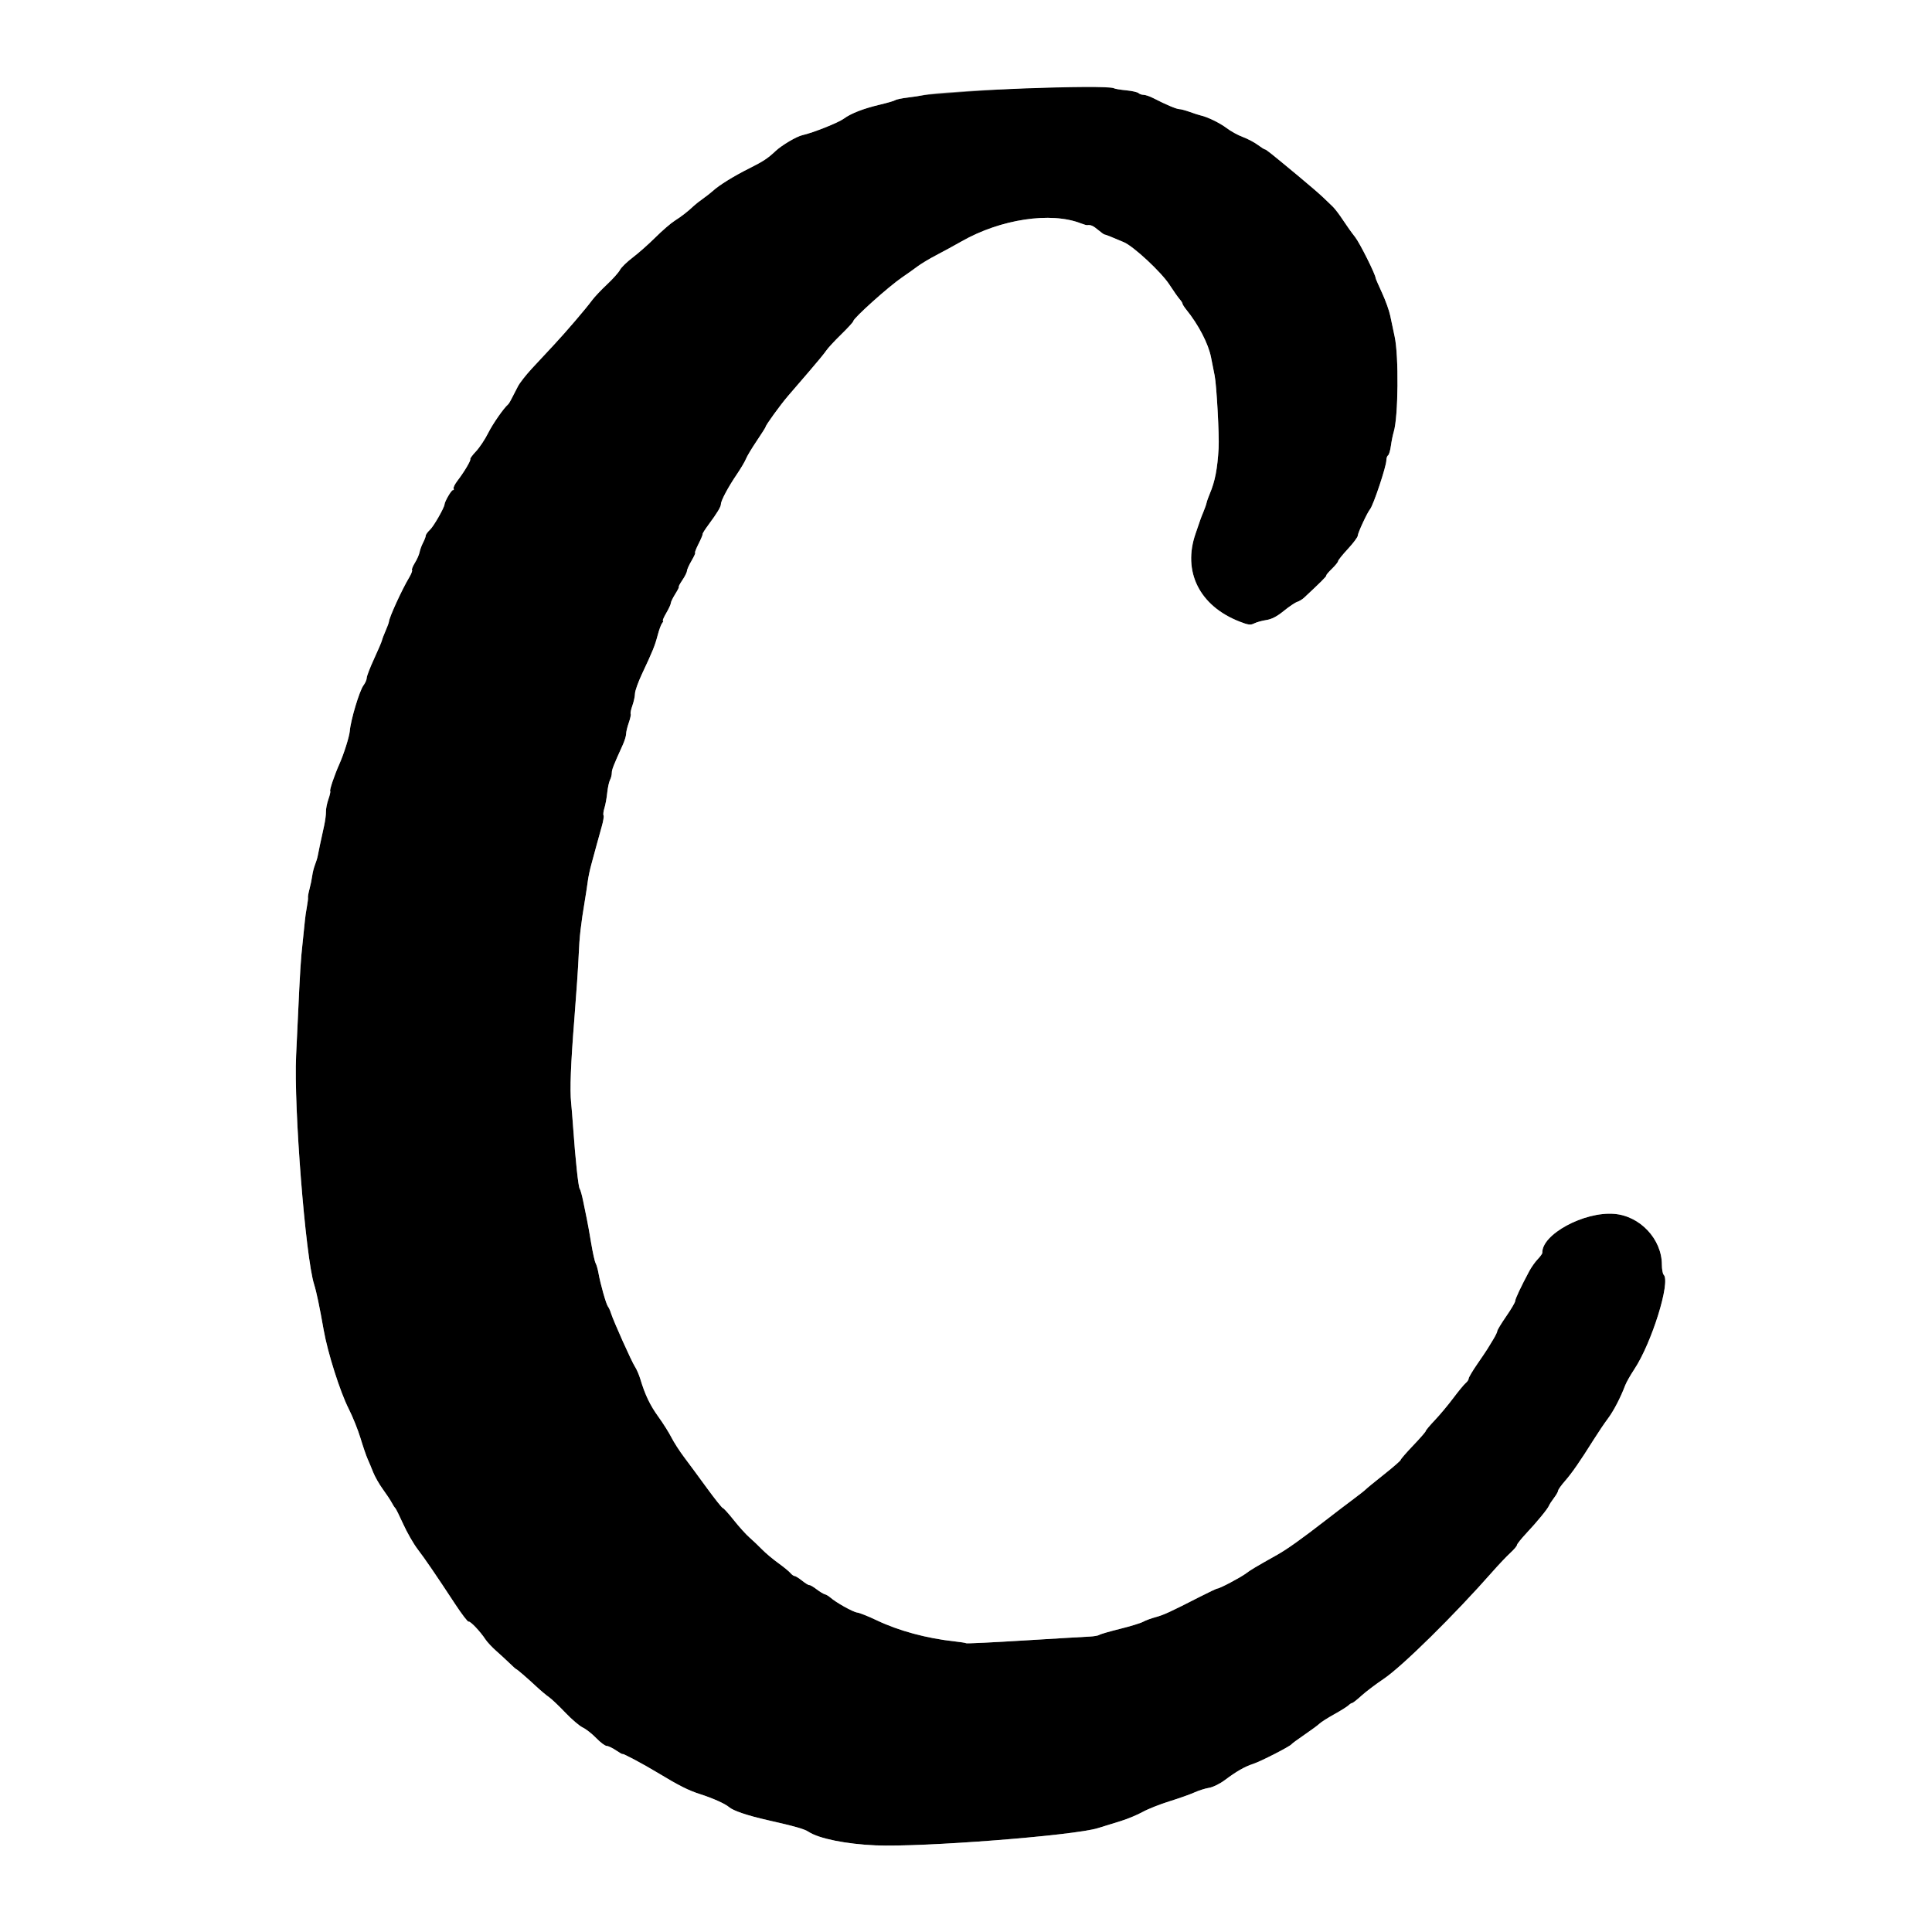 <svg id="svg" xmlns="http://www.w3.org/2000/svg" xmlns:xlink="http://www.w3.org/1999/xlink" width="400" height="400" viewBox="0, 0, 400,400" version="1.1"><rect x="0" y="0" width="400" height="400" fill="#808080" stroke="none"/><g id="svgg"><path id="path0" d="M204.259 18.698 C 197.333 19.173,191.327 19.645,190.913 19.745 C 190.498 19.845,189.165 20.047,187.950 20.194 C 186.735 20.341,185.574 20.582,185.370 20.730 C 185.167 20.877,183.750 21.293,182.222 21.654 C 178.762 22.473,176.201 23.466,174.686 24.579 C 173.546 25.416,168.325 27.492,166.111 27.989 C 164.899 28.261,161.832 30.080,160.560 31.281 C 158.953 32.798,158.041 33.397,155.068 34.886 C 151.902 36.471,148.855 38.362,147.593 39.524 C 147.185 39.899,146.271 40.615,145.561 41.116 C 144.850 41.617,144.004 42.279,143.680 42.588 C 142.454 43.753,141.082 44.824,139.687 45.704 C 138.894 46.205,137.098 47.756,135.696 49.151 C 134.295 50.546,132.179 52.419,130.996 53.313 C 129.812 54.208,128.620 55.370,128.348 55.896 C 128.076 56.422,126.873 57.769,125.675 58.889 C 124.477 60.009,123.084 61.485,122.581 62.168 C 121.260 63.961,117.208 68.695,114.630 71.458 C 113.407 72.767,111.391 74.933,110.148 76.271 C 108.906 77.609,107.593 79.287,107.232 80.000 C 105.767 82.887,105.419 83.527,105.214 83.704 C 104.270 84.520,102.007 87.774,101.048 89.695 C 100.405 90.983,99.281 92.670,98.550 93.444 C 97.820 94.217,97.288 94.941,97.368 95.051 C 97.543 95.293,96.130 97.677,94.728 99.507 C 94.170 100.234,93.805 100.976,93.916 101.155 C 94.027 101.335,93.949 101.481,93.743 101.481 C 93.431 101.481,92.070 103.837,92.031 104.444 C 91.988 105.120,89.794 108.953,89.052 109.650 C 88.555 110.117,88.147 110.679,88.146 110.898 C 88.145 111.117,87.894 111.774,87.590 112.358 C 87.285 112.943,86.963 113.823,86.873 114.316 C 86.784 114.808,86.349 115.797,85.906 116.514 C 85.463 117.230,85.194 117.910,85.307 118.023 C 85.421 118.137,85.148 118.841,84.701 119.588 C 83.224 122.057,80.591 127.805,80.529 128.696 C 80.515 128.904,80.210 129.741,79.851 130.556 C 79.493 131.370,79.144 132.287,79.077 132.593 C 79.010 132.898,78.273 134.623,77.440 136.426 C 76.607 138.228,75.926 139.998,75.926 140.357 C 75.926 140.717,75.625 141.409,75.258 141.894 C 74.423 143.000,72.600 149.081,72.417 151.375 C 72.328 152.497,71.183 156.127,70.281 158.148 C 69.236 160.489,68.179 163.611,68.368 163.800 C 68.455 163.887,68.286 164.641,67.991 165.476 C 67.697 166.310,67.469 167.468,67.486 168.049 C 67.502 168.629,67.333 169.930,67.110 170.941 C 66.464 173.868,65.923 176.421,65.778 177.222 C 65.705 177.630,65.454 178.442,65.222 179.027 C 64.989 179.612,64.728 180.645,64.641 181.323 C 64.554 182.000,64.304 183.219,64.086 184.031 C 63.867 184.844,63.723 185.644,63.765 185.810 C 63.808 185.975,63.702 186.861,63.531 187.778 C 63.359 188.694,63.180 189.944,63.132 190.556 C 63.084 191.167,62.860 193.333,62.634 195.370 C 62.268 198.674,62.120 201.027,61.683 210.556 C 61.617 211.981,61.448 215.565,61.307 218.519 C 60.795 229.204,63.237 260.242,65.035 265.926 C 65.518 267.451,66.170 270.563,67.015 275.370 C 67.840 280.069,70.411 288.166,72.189 291.667 C 73.017 293.296,74.122 296.046,74.644 297.778 C 75.167 299.509,75.822 301.426,76.100 302.037 C 76.378 302.648,76.900 303.898,77.260 304.815 C 77.620 305.731,78.524 307.315,79.268 308.333 C 80.012 309.352,80.839 310.602,81.107 311.111 C 81.374 311.620,81.698 312.120,81.828 312.222 C 81.958 312.324,82.704 313.823,83.487 315.553 C 84.270 317.284,85.608 319.617,86.461 320.738 C 88.091 322.884,90.117 325.847,94.247 332.128 C 95.619 334.216,96.868 335.845,97.023 335.750 C 97.327 335.562,99.421 337.765,100.494 339.402 C 100.858 339.958,101.854 341.028,102.708 341.781 C 103.561 342.533,104.818 343.690,105.500 344.352 C 106.182 345.014,106.786 345.556,106.842 345.556 C 107.000 345.556,109.177 347.430,111.007 349.141 C 111.918 349.993,113.106 350.993,113.646 351.363 C 114.187 351.734,115.704 353.170,117.018 354.555 C 118.332 355.939,119.966 357.338,120.650 357.662 C 121.335 357.987,122.593 358.976,123.447 359.861 C 124.301 360.746,125.268 361.472,125.596 361.475 C 125.925 361.479,126.800 361.893,127.541 362.396 C 128.282 362.899,128.889 363.240,128.889 363.153 C 128.889 362.945,133.165 365.220,136.047 366.962 C 140.623 369.726,142.522 370.683,145.000 371.473 C 147.564 372.290,150.156 373.455,150.952 374.149 C 151.812 374.900,154.749 375.893,158.889 376.831 C 164.688 378.146,166.510 378.665,167.407 379.256 C 169.541 380.661,175.195 381.805,181.296 382.064 C 190.966 382.476,222.300 380.045,227.315 378.494 C 228.588 378.100,230.755 377.428,232.130 377.000 C 233.505 376.572,235.514 375.733,236.594 375.134 C 237.674 374.535,240.174 373.544,242.149 372.931 C 244.125 372.318,246.450 371.493,247.316 371.097 C 248.183 370.702,249.537 370.275,250.327 370.149 C 251.125 370.022,252.562 369.318,253.566 368.562 C 255.974 366.751,257.721 365.752,259.475 365.184 C 261.033 364.679,267.101 361.571,267.407 361.120 C 267.509 360.970,268.732 360.071,270.126 359.121 C 271.519 358.171,272.902 357.151,273.200 356.853 C 273.498 356.555,274.858 355.690,276.223 354.931 C 277.587 354.172,278.924 353.335,279.193 353.071 C 279.462 352.808,279.802 352.593,279.947 352.593 C 280.093 352.593,280.956 351.915,281.865 351.086 C 282.775 350.257,284.852 348.685,286.481 347.591 C 290.296 345.031,301.174 334.310,309.074 325.326 C 310.296 323.936,311.921 322.225,312.685 321.524 C 313.449 320.823,314.074 320.083,314.074 319.880 C 314.074 319.677,314.949 318.580,316.019 317.441 C 318.238 315.078,320.485 312.334,320.706 311.716 C 320.788 311.485,321.247 310.781,321.724 310.150 C 322.202 309.520,322.593 308.835,322.593 308.628 C 322.593 308.422,323.232 307.521,324.013 306.626 C 325.471 304.956,327.080 302.635,330.000 297.989 C 330.917 296.531,332.225 294.595,332.908 293.687 C 334.080 292.129,335.522 289.357,336.473 286.834 C 336.707 286.213,337.551 284.721,338.349 283.519 C 341.966 278.070,345.916 265.398,344.454 263.936 C 344.245 263.727,344.074 262.786,344.074 261.846 C 344.074 256.561,339.562 251.747,334.204 251.316 C 327.956 250.813,319.179 255.572,319.320 259.386 C 319.326 259.558,318.896 260.154,318.363 260.710 C 317.830 261.266,317.045 262.375,316.618 263.175 C 314.868 266.453,313.704 268.928,313.704 269.371 C 313.704 269.629,312.870 271.046,311.852 272.520 C 310.833 273.994,310.000 275.367,310.000 275.571 C 310.000 275.775,309.620 276.563,309.156 277.323 C 308.691 278.082,308.150 278.972,307.952 279.300 C 307.754 279.627,306.801 281.042,305.833 282.444 C 304.866 283.845,304.074 285.182,304.074 285.414 C 304.074 285.646,303.796 286.064,303.456 286.344 C 303.116 286.623,301.966 288.019,300.899 289.444 C 299.833 290.870,298.111 292.931,297.073 294.024 C 296.035 295.116,295.185 296.131,295.185 296.278 C 295.185 296.425,294.019 297.767,292.593 299.259 C 291.167 300.752,290.000 302.098,290.000 302.250 C 290.000 302.402,288.458 303.748,286.574 305.241 C 284.690 306.733,282.981 308.132,282.778 308.349 C 282.574 308.566,281.409 309.485,280.188 310.391 C 278.967 311.296,276.356 313.287,274.385 314.815 C 269.496 318.606,266.493 320.747,264.476 321.881 C 259.853 324.480,258.992 324.993,257.963 325.764 C 256.814 326.625,252.525 328.889,252.042 328.889 C 251.892 328.889,250.246 329.668,248.384 330.619 C 242.234 333.764,240.919 334.368,239.247 334.816 C 238.337 335.059,237.176 335.490,236.667 335.772 C 236.157 336.054,233.992 336.717,231.855 337.246 C 229.717 337.774,227.801 338.333,227.595 338.487 C 227.390 338.641,226.472 338.799,225.556 338.838 C 224.639 338.876,218.580 339.236,212.092 339.637 C 205.603 340.039,200.185 340.299,200.050 340.216 C 199.915 340.133,198.836 339.960,197.652 339.832 C 191.857 339.206,186.054 337.634,181.489 335.454 C 179.761 334.629,177.958 333.911,177.482 333.858 C 176.623 333.764,173.123 331.808,171.903 330.741 C 171.553 330.435,171.046 330.137,170.775 330.078 C 170.504 330.019,169.729 329.548,169.051 329.032 C 168.374 328.515,167.707 328.131,167.569 328.177 C 167.430 328.223,166.763 327.819,166.086 327.279 C 165.408 326.738,164.699 326.296,164.510 326.296 C 164.320 326.296,163.936 326.021,163.657 325.684 C 163.378 325.348,162.232 324.411,161.112 323.603 C 159.991 322.795,158.486 321.529,157.768 320.789 C 157.050 320.050,155.883 318.941,155.176 318.327 C 154.468 317.712,153.000 316.087,151.913 314.716 C 150.826 313.344,149.809 312.222,149.653 312.222 C 149.498 312.222,148.004 310.347,146.334 308.056 C 144.665 305.764,142.543 302.889,141.621 301.667 C 140.698 300.444,139.519 298.611,139.001 297.593 C 138.483 296.574,137.274 294.657,136.315 293.333 C 134.591 290.954,133.558 288.800,132.584 285.556 C 132.309 284.639,131.804 283.472,131.463 282.963 C 130.796 281.970,126.952 273.387,126.486 271.852 C 126.332 271.343,126.054 270.735,125.868 270.502 C 125.495 270.035,124.301 265.813,123.905 263.566 C 123.767 262.777,123.502 261.860,123.317 261.528 C 123.132 261.197,122.720 259.343,122.400 257.407 C 122.080 255.472,121.676 253.222,121.503 252.407 C 121.330 251.593,120.989 249.926,120.745 248.704 C 120.501 247.481,120.174 246.315,120.018 246.111 C 119.737 245.744,119.138 240.127,118.656 233.333 C 118.519 231.398,118.336 229.148,118.249 228.333 C 117.964 225.638,118.169 220.300,118.917 210.926 C 119.323 205.833,119.725 199.917,119.810 197.778 C 119.958 194.031,120.253 191.434,121.112 186.296 C 121.333 184.972,121.598 183.222,121.701 182.407 C 121.804 181.593,122.130 180.051,122.426 178.981 C 122.721 177.912,123.197 176.162,123.482 175.093 C 123.768 174.023,124.261 172.246,124.578 171.144 C 124.896 170.042,125.067 168.997,124.959 168.822 C 124.851 168.647,124.932 167.966,125.139 167.308 C 125.347 166.650,125.608 165.227,125.719 164.146 C 125.831 163.065,126.090 161.868,126.294 161.485 C 126.499 161.102,126.667 160.450,126.667 160.034 C 126.667 159.339,126.985 158.524,128.939 154.219 C 129.319 153.382,129.630 152.361,129.630 151.950 C 129.630 151.540,129.878 150.499,130.183 149.637 C 130.487 148.775,130.663 147.951,130.573 147.806 C 130.484 147.662,130.644 146.888,130.930 146.087 C 131.215 145.285,131.456 144.168,131.465 143.603 C 131.474 143.038,132.128 141.205,132.917 139.529 C 135.128 134.837,135.596 133.679,136.166 131.503 C 136.457 130.394,136.875 129.269,137.096 129.003 C 137.317 128.736,137.387 128.519,137.252 128.519 C 137.117 128.519,137.430 127.796,137.947 126.912 C 138.465 126.028,138.889 125.108,138.889 124.868 C 138.889 124.627,139.308 123.766,139.819 122.956 C 140.331 122.145,140.659 121.481,140.547 121.481 C 140.435 121.481,140.766 120.859,141.283 120.099 C 141.800 119.339,142.222 118.494,142.222 118.221 C 142.222 117.948,142.655 116.986,143.183 116.084 C 143.712 115.182,144.042 114.444,143.918 114.444 C 143.793 114.444,144.113 113.612,144.628 112.595 C 145.144 111.578,145.522 110.671,145.468 110.580 C 145.414 110.488,145.964 109.612,146.690 108.633 C 148.494 106.200,149.259 104.929,149.261 104.365 C 149.263 103.651,150.760 100.844,152.518 98.256 C 153.377 96.992,154.243 95.530,154.441 95.008 C 154.640 94.487,155.638 92.820,156.660 91.306 C 157.682 89.791,158.519 88.469,158.519 88.367 C 158.519 88.037,161.470 83.956,163.072 82.072 C 163.929 81.064,165.939 78.727,167.540 76.879 C 169.141 75.031,170.724 73.102,171.059 72.593 C 171.393 72.083,172.792 70.570,174.167 69.230 C 175.542 67.890,176.667 66.656,176.667 66.489 C 176.667 65.892,183.980 59.327,186.730 57.456 C 187.816 56.716,189.288 55.671,190.001 55.133 C 190.713 54.595,192.463 53.548,193.889 52.806 C 195.315 52.064,197.648 50.791,199.074 49.978 C 207.158 45.367,217.565 43.800,223.809 46.253 C 224.376 46.476,224.960 46.640,225.105 46.619 C 225.809 46.513,226.330 46.742,227.363 47.612 C 227.981 48.132,228.574 48.556,228.681 48.554 C 228.869 48.551,230.187 49.075,232.685 50.146 C 234.710 51.014,240.430 56.339,242.104 58.914 C 242.956 60.224,243.914 61.588,244.234 61.944 C 244.553 62.301,244.819 62.718,244.823 62.870 C 244.828 63.023,245.169 63.565,245.582 64.074 C 248.137 67.223,250.183 71.160,250.731 73.981 C 250.959 75.152,251.297 76.861,251.483 77.778 C 251.885 79.759,252.452 90.141,252.303 92.778 C 252.059 97.068,251.552 99.687,250.474 102.222 C 250.171 102.935,249.873 103.778,249.811 104.094 C 249.750 104.411,249.460 105.244,249.167 105.946 C 248.874 106.648,248.583 107.389,248.521 107.593 C 248.459 107.796,248.019 109.079,247.543 110.442 C 244.787 118.329,248.320 125.433,256.614 128.683 C 258.431 129.395,258.909 129.457,259.662 129.074 C 260.154 128.824,261.281 128.509,262.167 128.374 C 263.294 128.202,264.383 127.635,265.784 126.494 C 266.887 125.596,268.136 124.751,268.561 124.616 C 268.985 124.482,269.628 124.096,269.988 123.760 C 273.429 120.551,274.707 119.275,274.591 119.159 C 274.517 119.085,275.036 118.460,275.746 117.772 C 276.456 117.084,277.037 116.368,277.037 116.181 C 277.037 115.993,277.954 114.850,279.074 113.640 C 280.194 112.429,281.111 111.201,281.111 110.911 C 281.111 110.352,283.063 106.144,283.657 105.424 C 284.348 104.585,287.025 96.555,287.032 95.300 C 287.035 94.853,287.194 94.391,287.386 94.272 C 287.578 94.154,287.841 93.269,287.972 92.306 C 288.102 91.343,288.368 90.033,288.563 89.395 C 289.502 86.323,289.619 73.646,288.745 69.672 C 288.448 68.325,288.038 66.384,287.832 65.360 C 287.627 64.336,286.864 62.210,286.137 60.636 C 285.410 59.062,284.815 57.692,284.815 57.592 C 284.815 56.880,281.511 50.271,280.557 49.074 C 279.907 48.259,278.776 46.674,278.044 45.552 C 277.312 44.430,276.360 43.180,275.928 42.774 C 275.496 42.369,274.610 41.519,273.960 40.885 C 273.310 40.252,270.944 38.213,268.704 36.355 C 262.962 31.594,262.122 30.926,261.880 30.925 C 261.763 30.924,261.083 30.493,260.370 29.967 C 259.657 29.441,258.272 28.715,257.291 28.355 C 256.311 27.994,254.811 27.167,253.958 26.517 C 252.557 25.450,249.965 24.194,248.519 23.880 C 248.213 23.814,247.234 23.497,246.342 23.176 C 245.451 22.855,244.469 22.593,244.161 22.593 C 243.597 22.593,241.367 21.651,238.816 20.336 C 238.062 19.947,237.137 19.630,236.760 19.630 C 236.383 19.630,235.913 19.468,235.715 19.271 C 235.518 19.073,234.374 18.816,233.173 18.700 C 231.973 18.583,230.840 18.395,230.656 18.281 C 229.681 17.678,215.930 17.896,204.259 18.698 " stroke="none" fill="#000000" fill-rule="evenodd"></path><path id="path1" d="M0.000 200.000 L 0.000 400.000 200.000 400.000 L 400.000 400.000 400.000 200.000 L 400.000 0.000 200.000 0.000 L 0.000 0.000 0.000 200.000 M230.656 18.281 C 230.840 18.395,231.973 18.583,233.173 18.700 C 234.374 18.816,235.518 19.073,235.715 19.271 C 235.913 19.468,236.383 19.630,236.760 19.630 C 237.137 19.630,238.062 19.947,238.816 20.336 C 241.367 21.651,243.597 22.593,244.161 22.593 C 244.469 22.593,245.451 22.855,246.342 23.176 C 247.234 23.497,248.213 23.814,248.519 23.880 C 249.965 24.194,252.557 25.450,253.958 26.517 C 254.811 27.167,256.311 27.994,257.291 28.355 C 258.272 28.715,259.657 29.441,260.370 29.967 C 261.083 30.493,261.763 30.924,261.880 30.925 C 262.122 30.926,262.962 31.594,268.704 36.355 C 270.944 38.213,273.310 40.252,273.960 40.885 C 274.610 41.519,275.496 42.369,275.928 42.774 C 276.360 43.180,277.312 44.430,278.044 45.552 C 278.776 46.674,279.907 48.259,280.557 49.074 C 281.511 50.271,284.815 56.880,284.815 57.592 C 284.815 57.692,285.410 59.062,286.137 60.636 C 286.864 62.210,287.627 64.336,287.832 65.360 C 288.038 66.384,288.448 68.325,288.745 69.672 C 289.619 73.646,289.502 86.323,288.563 89.395 C 288.368 90.033,288.102 91.343,287.972 92.306 C 287.841 93.269,287.578 94.154,287.386 94.272 C 287.194 94.391,287.035 94.853,287.032 95.300 C 287.025 96.555,284.348 104.585,283.657 105.424 C 283.063 106.144,281.111 110.352,281.111 110.911 C 281.111 111.201,280.194 112.429,279.074 113.640 C 277.954 114.850,277.037 115.993,277.037 116.181 C 277.037 116.368,276.456 117.084,275.746 117.772 C 275.036 118.460,274.517 119.085,274.591 119.159 C 274.707 119.275,273.429 120.551,269.988 123.760 C 269.628 124.096,268.985 124.482,268.561 124.616 C 268.136 124.751,266.887 125.596,265.784 126.494 C 264.383 127.635,263.294 128.202,262.167 128.374 C 261.281 128.509,260.154 128.824,259.662 129.074 C 258.909 129.457,258.431 129.395,256.614 128.683 C 248.320 125.433,244.787 118.329,247.543 110.442 C 248.019 109.079,248.459 107.796,248.521 107.593 C 248.583 107.389,248.874 106.648,249.167 105.946 C 249.460 105.244,249.750 104.411,249.811 104.094 C 249.873 103.778,250.171 102.935,250.474 102.222 C 251.552 99.687,252.059 97.068,252.303 92.778 C 252.452 90.141,251.885 79.759,251.483 77.778 C 251.297 76.861,250.959 75.152,250.731 73.981 C 250.183 71.160,248.137 67.223,245.582 64.074 C 245.169 63.565,244.828 63.023,244.823 62.870 C 244.819 62.718,244.553 62.301,244.234 61.944 C 243.914 61.588,242.956 60.224,242.104 58.914 C 240.430 56.339,234.710 51.014,232.685 50.146 C 230.187 49.075,228.869 48.551,228.681 48.554 C 228.574 48.556,227.981 48.132,227.363 47.612 C 226.330 46.742,225.809 46.513,225.105 46.619 C 224.960 46.640,224.376 46.476,223.809 46.253 C 217.565 43.800,207.158 45.367,199.074 49.978 C 197.648 50.791,195.315 52.064,193.889 52.806 C 192.463 53.548,190.713 54.595,190.001 55.133 C 189.288 55.671,187.816 56.716,186.730 57.456 C 183.980 59.327,176.667 65.892,176.667 66.489 C 176.667 66.656,175.542 67.890,174.167 69.230 C 172.792 70.570,171.393 72.083,171.059 72.593 C 170.724 73.102,169.141 75.031,167.540 76.879 C 165.939 78.727,163.929 81.064,163.072 82.072 C 161.470 83.956,158.519 88.037,158.519 88.367 C 158.519 88.469,157.682 89.791,156.660 91.306 C 155.638 92.820,154.640 94.487,154.441 95.008 C 154.243 95.530,153.377 96.992,152.518 98.256 C 150.760 100.844,149.263 103.651,149.261 104.365 C 149.259 104.929,148.494 106.200,146.690 108.633 C 145.964 109.612,145.414 110.488,145.468 110.580 C 145.522 110.671,145.144 111.578,144.628 112.595 C 144.113 113.612,143.793 114.444,143.918 114.444 C 144.042 114.444,143.712 115.182,143.183 116.084 C 142.655 116.986,142.222 117.948,142.222 118.221 C 142.222 118.494,141.800 119.339,141.283 120.099 C 140.766 120.859,140.435 121.481,140.547 121.481 C 140.659 121.481,140.331 122.145,139.819 122.956 C 139.308 123.766,138.889 124.627,138.889 124.868 C 138.889 125.108,138.465 126.028,137.947 126.912 C 137.430 127.796,137.117 128.519,137.252 128.519 C 137.387 128.519,137.317 128.736,137.096 129.003 C 136.875 129.269,136.457 130.394,136.166 131.503 C 135.596 133.679,135.128 134.837,132.917 139.529 C 132.128 141.205,131.474 143.038,131.465 143.603 C 131.456 144.168,131.215 145.285,130.930 146.087 C 130.644 146.888,130.484 147.662,130.573 147.806 C 130.663 147.951,130.487 148.775,130.183 149.637 C 129.878 150.499,129.630 151.540,129.630 151.950 C 129.630 152.361,129.319 153.382,128.939 154.219 C 126.985 158.524,126.667 159.339,126.667 160.034 C 126.667 160.450,126.499 161.102,126.294 161.485 C 126.090 161.868,125.831 163.065,125.719 164.146 C 125.608 165.227,125.347 166.650,125.139 167.308 C 124.932 167.966,124.851 168.647,124.959 168.822 C 125.067 168.997,124.896 170.042,124.578 171.144 C 124.261 172.246,123.768 174.023,123.482 175.093 C 123.197 176.162,122.721 177.912,122.426 178.981 C 122.130 180.051,121.804 181.593,121.701 182.407 C 121.598 183.222,121.333 184.972,121.112 186.296 C 120.253 191.434,119.958 194.031,119.810 197.778 C 119.725 199.917,119.323 205.833,118.917 210.926 C 118.169 220.300,117.964 225.638,118.249 228.333 C 118.336 229.148,118.519 231.398,118.656 233.333 C 119.138 240.127,119.737 245.744,120.018 246.111 C 120.174 246.315,120.501 247.481,120.745 248.704 C 120.989 249.926,121.330 251.593,121.503 252.407 C 121.676 253.222,122.080 255.472,122.400 257.407 C 122.720 259.343,123.132 261.197,123.317 261.528 C 123.502 261.860,123.767 262.777,123.905 263.566 C 124.301 265.813,125.495 270.035,125.868 270.502 C 126.054 270.735,126.332 271.343,126.486 271.852 C 126.952 273.387,130.796 281.970,131.463 282.963 C 131.804 283.472,132.309 284.639,132.584 285.556 C 133.558 288.800,134.591 290.954,136.315 293.333 C 137.274 294.657,138.483 296.574,139.001 297.593 C 139.519 298.611,140.698 300.444,141.621 301.667 C 142.543 302.889,144.665 305.764,146.334 308.056 C 148.004 310.347,149.498 312.222,149.653 312.222 C 149.809 312.222,150.826 313.344,151.913 314.716 C 153.000 316.087,154.468 317.712,155.176 318.327 C 155.883 318.941,157.050 320.050,157.768 320.789 C 158.486 321.529,159.991 322.795,161.112 323.603 C 162.232 324.411,163.378 325.348,163.657 325.684 C 163.936 326.021,164.320 326.296,164.510 326.296 C 164.699 326.296,165.408 326.738,166.086 327.279 C 166.763 327.819,167.430 328.223,167.569 328.177 C 167.707 328.131,168.374 328.515,169.051 329.032 C 169.729 329.548,170.504 330.019,170.775 330.078 C 171.046 330.137,171.553 330.435,171.903 330.741 C 173.123 331.808,176.623 333.764,177.482 333.858 C 177.958 333.911,179.761 334.629,181.489 335.454 C 186.054 337.634,191.857 339.206,197.652 339.832 C 198.836 339.960,199.915 340.133,200.050 340.216 C 200.185 340.299,205.603 340.039,212.092 339.637 C 218.580 339.236,224.639 338.876,225.556 338.838 C 226.472 338.799,227.390 338.641,227.595 338.487 C 227.801 338.333,229.717 337.774,231.855 337.246 C 233.992 336.717,236.157 336.054,236.667 335.772 C 237.176 335.490,238.337 335.059,239.247 334.816 C 240.919 334.368,242.234 333.764,248.384 330.619 C 250.246 329.668,251.892 328.889,252.042 328.889 C 252.525 328.889,256.814 326.625,257.963 325.764 C 258.992 324.993,259.853 324.480,264.476 321.881 C 266.493 320.747,269.496 318.606,274.385 314.815 C 276.356 313.287,278.967 311.296,280.188 310.391 C 281.409 309.485,282.574 308.566,282.778 308.349 C 282.981 308.132,284.690 306.733,286.574 305.241 C 288.458 303.748,290.000 302.402,290.000 302.250 C 290.000 302.098,291.167 300.752,292.593 299.259 C 294.019 297.767,295.185 296.425,295.185 296.278 C 295.185 296.131,296.035 295.116,297.073 294.024 C 298.111 292.931,299.833 290.870,300.899 289.444 C 301.966 288.019,303.116 286.623,303.456 286.344 C 303.796 286.064,304.074 285.646,304.074 285.414 C 304.074 285.182,304.866 283.845,305.833 282.444 C 306.801 281.042,307.754 279.627,307.952 279.300 C 308.150 278.972,308.691 278.082,309.156 277.323 C 309.620 276.563,310.000 275.775,310.000 275.571 C 310.000 275.367,310.833 273.994,311.852 272.520 C 312.870 271.046,313.704 269.629,313.704 269.371 C 313.704 268.928,314.868 266.453,316.618 263.175 C 317.045 262.375,317.830 261.266,318.363 260.710 C 318.896 260.154,319.326 259.558,319.320 259.386 C 319.179 255.572,327.956 250.813,334.204 251.316 C 339.562 251.747,344.074 256.561,344.074 261.846 C 344.074 262.786,344.245 263.727,344.454 263.936 C 345.916 265.398,341.966 278.070,338.349 283.519 C 337.551 284.721,336.707 286.213,336.473 286.834 C 335.522 289.357,334.080 292.129,332.908 293.687 C 332.225 294.595,330.917 296.531,330.000 297.989 C 327.080 302.635,325.471 304.956,324.013 306.626 C 323.232 307.521,322.593 308.422,322.593 308.628 C 322.593 308.835,322.202 309.520,321.724 310.150 C 321.247 310.781,320.788 311.485,320.706 311.716 C 320.485 312.334,318.238 315.078,316.019 317.441 C 314.949 318.580,314.074 319.677,314.074 319.880 C 314.074 320.083,313.449 320.823,312.685 321.524 C 311.921 322.225,310.296 323.936,309.074 325.326 C 301.174 334.310,290.296 345.031,286.481 347.591 C 284.852 348.685,282.775 350.257,281.865 351.086 C 280.956 351.915,280.093 352.593,279.947 352.593 C 279.802 352.593,279.462 352.808,279.193 353.071 C 278.924 353.335,277.587 354.172,276.223 354.931 C 274.858 355.690,273.498 356.555,273.200 356.853 C 272.902 357.151,271.519 358.171,270.126 359.121 C 268.732 360.071,267.509 360.970,267.407 361.120 C 267.101 361.571,261.033 364.679,259.475 365.184 C 257.721 365.752,255.974 366.751,253.566 368.562 C 252.562 369.318,251.125 370.022,250.327 370.149 C 249.537 370.275,248.183 370.702,247.316 371.097 C 246.450 371.493,244.125 372.318,242.149 372.931 C 240.174 373.544,237.674 374.535,236.594 375.134 C 235.514 375.733,233.505 376.572,232.130 377.000 C 230.755 377.428,228.588 378.100,227.315 378.494 C 222.300 380.045,190.966 382.476,181.296 382.064 C 175.195 381.805,169.541 380.661,167.407 379.256 C 166.510 378.665,164.688 378.146,158.889 376.831 C 154.749 375.893,151.812 374.900,150.952 374.149 C 150.156 373.455,147.564 372.290,145.000 371.473 C 142.522 370.683,140.623 369.726,136.047 366.962 C 133.165 365.220,128.889 362.945,128.889 363.153 C 128.889 363.240,128.282 362.899,127.541 362.396 C 126.800 361.893,125.925 361.479,125.596 361.475 C 125.268 361.472,124.301 360.746,123.447 359.861 C 122.593 358.976,121.335 357.987,120.650 357.662 C 119.966 357.338,118.332 355.939,117.018 354.555 C 115.704 353.170,114.187 351.734,113.646 351.363 C 113.106 350.993,111.918 349.993,111.007 349.141 C 109.177 347.430,107.000 345.556,106.842 345.556 C 106.786 345.556,106.182 345.014,105.500 344.352 C 104.818 343.690,103.561 342.533,102.708 341.781 C 101.854 341.028,100.858 339.958,100.494 339.402 C 99.421 337.765,97.327 335.562,97.023 335.750 C 96.868 335.845,95.619 334.216,94.247 332.128 C 90.117 325.847,88.091 322.884,86.461 320.738 C 85.608 319.617,84.270 317.284,83.487 315.553 C 82.704 313.823,81.958 312.324,81.828 312.222 C 81.698 312.120,81.374 311.620,81.107 311.111 C 80.839 310.602,80.012 309.352,79.268 308.333 C 78.524 307.315,77.620 305.731,77.260 304.815 C 76.900 303.898,76.378 302.648,76.100 302.037 C 75.822 301.426,75.167 299.509,74.644 297.778 C 74.122 296.046,73.017 293.296,72.189 291.667 C 70.411 288.166,67.840 280.069,67.015 275.370 C 66.170 270.563,65.518 267.451,65.035 265.926 C 63.237 260.242,60.795 229.204,61.307 218.519 C 61.448 215.565,61.617 211.981,61.683 210.556 C 62.120 201.027,62.268 198.674,62.634 195.370 C 62.860 193.333,63.084 191.167,63.132 190.556 C 63.180 189.944,63.359 188.694,63.531 187.778 C 63.702 186.861,63.808 185.975,63.765 185.810 C 63.723 185.644,63.867 184.844,64.086 184.031 C 64.304 183.219,64.554 182.000,64.641 181.323 C 64.728 180.645,64.989 179.612,65.222 179.027 C 65.454 178.442,65.705 177.630,65.778 177.222 C 65.923 176.421,66.464 173.868,67.110 170.941 C 67.333 169.930,67.502 168.629,67.486 168.049 C 67.469 167.468,67.697 166.310,67.991 165.476 C 68.286 164.641,68.455 163.887,68.368 163.800 C 68.179 163.611,69.236 160.489,70.281 158.148 C 71.183 156.127,72.328 152.497,72.417 151.375 C 72.600 149.081,74.423 143.000,75.258 141.894 C 75.625 141.409,75.926 140.717,75.926 140.357 C 75.926 139.998,76.607 138.228,77.440 136.426 C 78.273 134.623,79.010 132.898,79.077 132.593 C 79.144 132.287,79.493 131.370,79.851 130.556 C 80.210 129.741,80.515 128.904,80.529 128.696 C 80.591 127.805,83.224 122.057,84.701 119.588 C 85.148 118.841,85.421 118.137,85.307 118.023 C 85.194 117.910,85.463 117.230,85.906 116.514 C 86.349 115.797,86.784 114.808,86.873 114.316 C 86.963 113.823,87.285 112.943,87.590 112.358 C 87.894 111.774,88.145 111.117,88.146 110.898 C 88.147 110.679,88.555 110.117,89.052 109.650 C 89.794 108.953,91.988 105.120,92.031 104.444 C 92.070 103.837,93.431 101.481,93.743 101.481 C 93.949 101.481,94.027 101.335,93.916 101.155 C 93.805 100.976,94.170 100.234,94.728 99.507 C 96.130 97.677,97.543 95.293,97.368 95.051 C 97.288 94.941,97.820 94.217,98.550 93.444 C 99.281 92.670,100.405 90.983,101.048 89.695 C 102.007 87.774,104.270 84.520,105.214 83.704 C 105.419 83.527,105.767 82.887,107.232 80.000 C 107.593 79.287,108.906 77.609,110.148 76.271 C 111.391 74.933,113.407 72.767,114.630 71.458 C 117.208 68.695,121.260 63.961,122.581 62.168 C 123.084 61.485,124.477 60.009,125.675 58.889 C 126.873 57.769,128.076 56.422,128.348 55.896 C 128.620 55.370,129.812 54.208,130.996 53.313 C 132.179 52.419,134.295 50.546,135.696 49.151 C 137.098 47.756,138.894 46.205,139.687 45.704 C 141.082 44.824,142.454 43.753,143.680 42.588 C 144.004 42.279,144.850 41.617,145.561 41.116 C 146.271 40.615,147.185 39.899,147.593 39.524 C 148.855 38.362,151.902 36.471,155.068 34.886 C 158.041 33.397,158.953 32.798,160.560 31.281 C 161.832 30.080,164.899 28.261,166.111 27.989 C 168.325 27.492,173.546 25.416,174.686 24.579 C 176.201 23.466,178.762 22.473,182.222 21.654 C 183.750 21.293,185.167 20.877,185.370 20.730 C 185.574 20.582,186.735 20.341,187.950 20.194 C 189.165 20.047,190.498 19.845,190.913 19.745 C 195.186 18.713,229.320 17.455,230.656 18.281 " stroke="none" fill="#ffffff" fill-rule="evenodd"></path></g></svg>